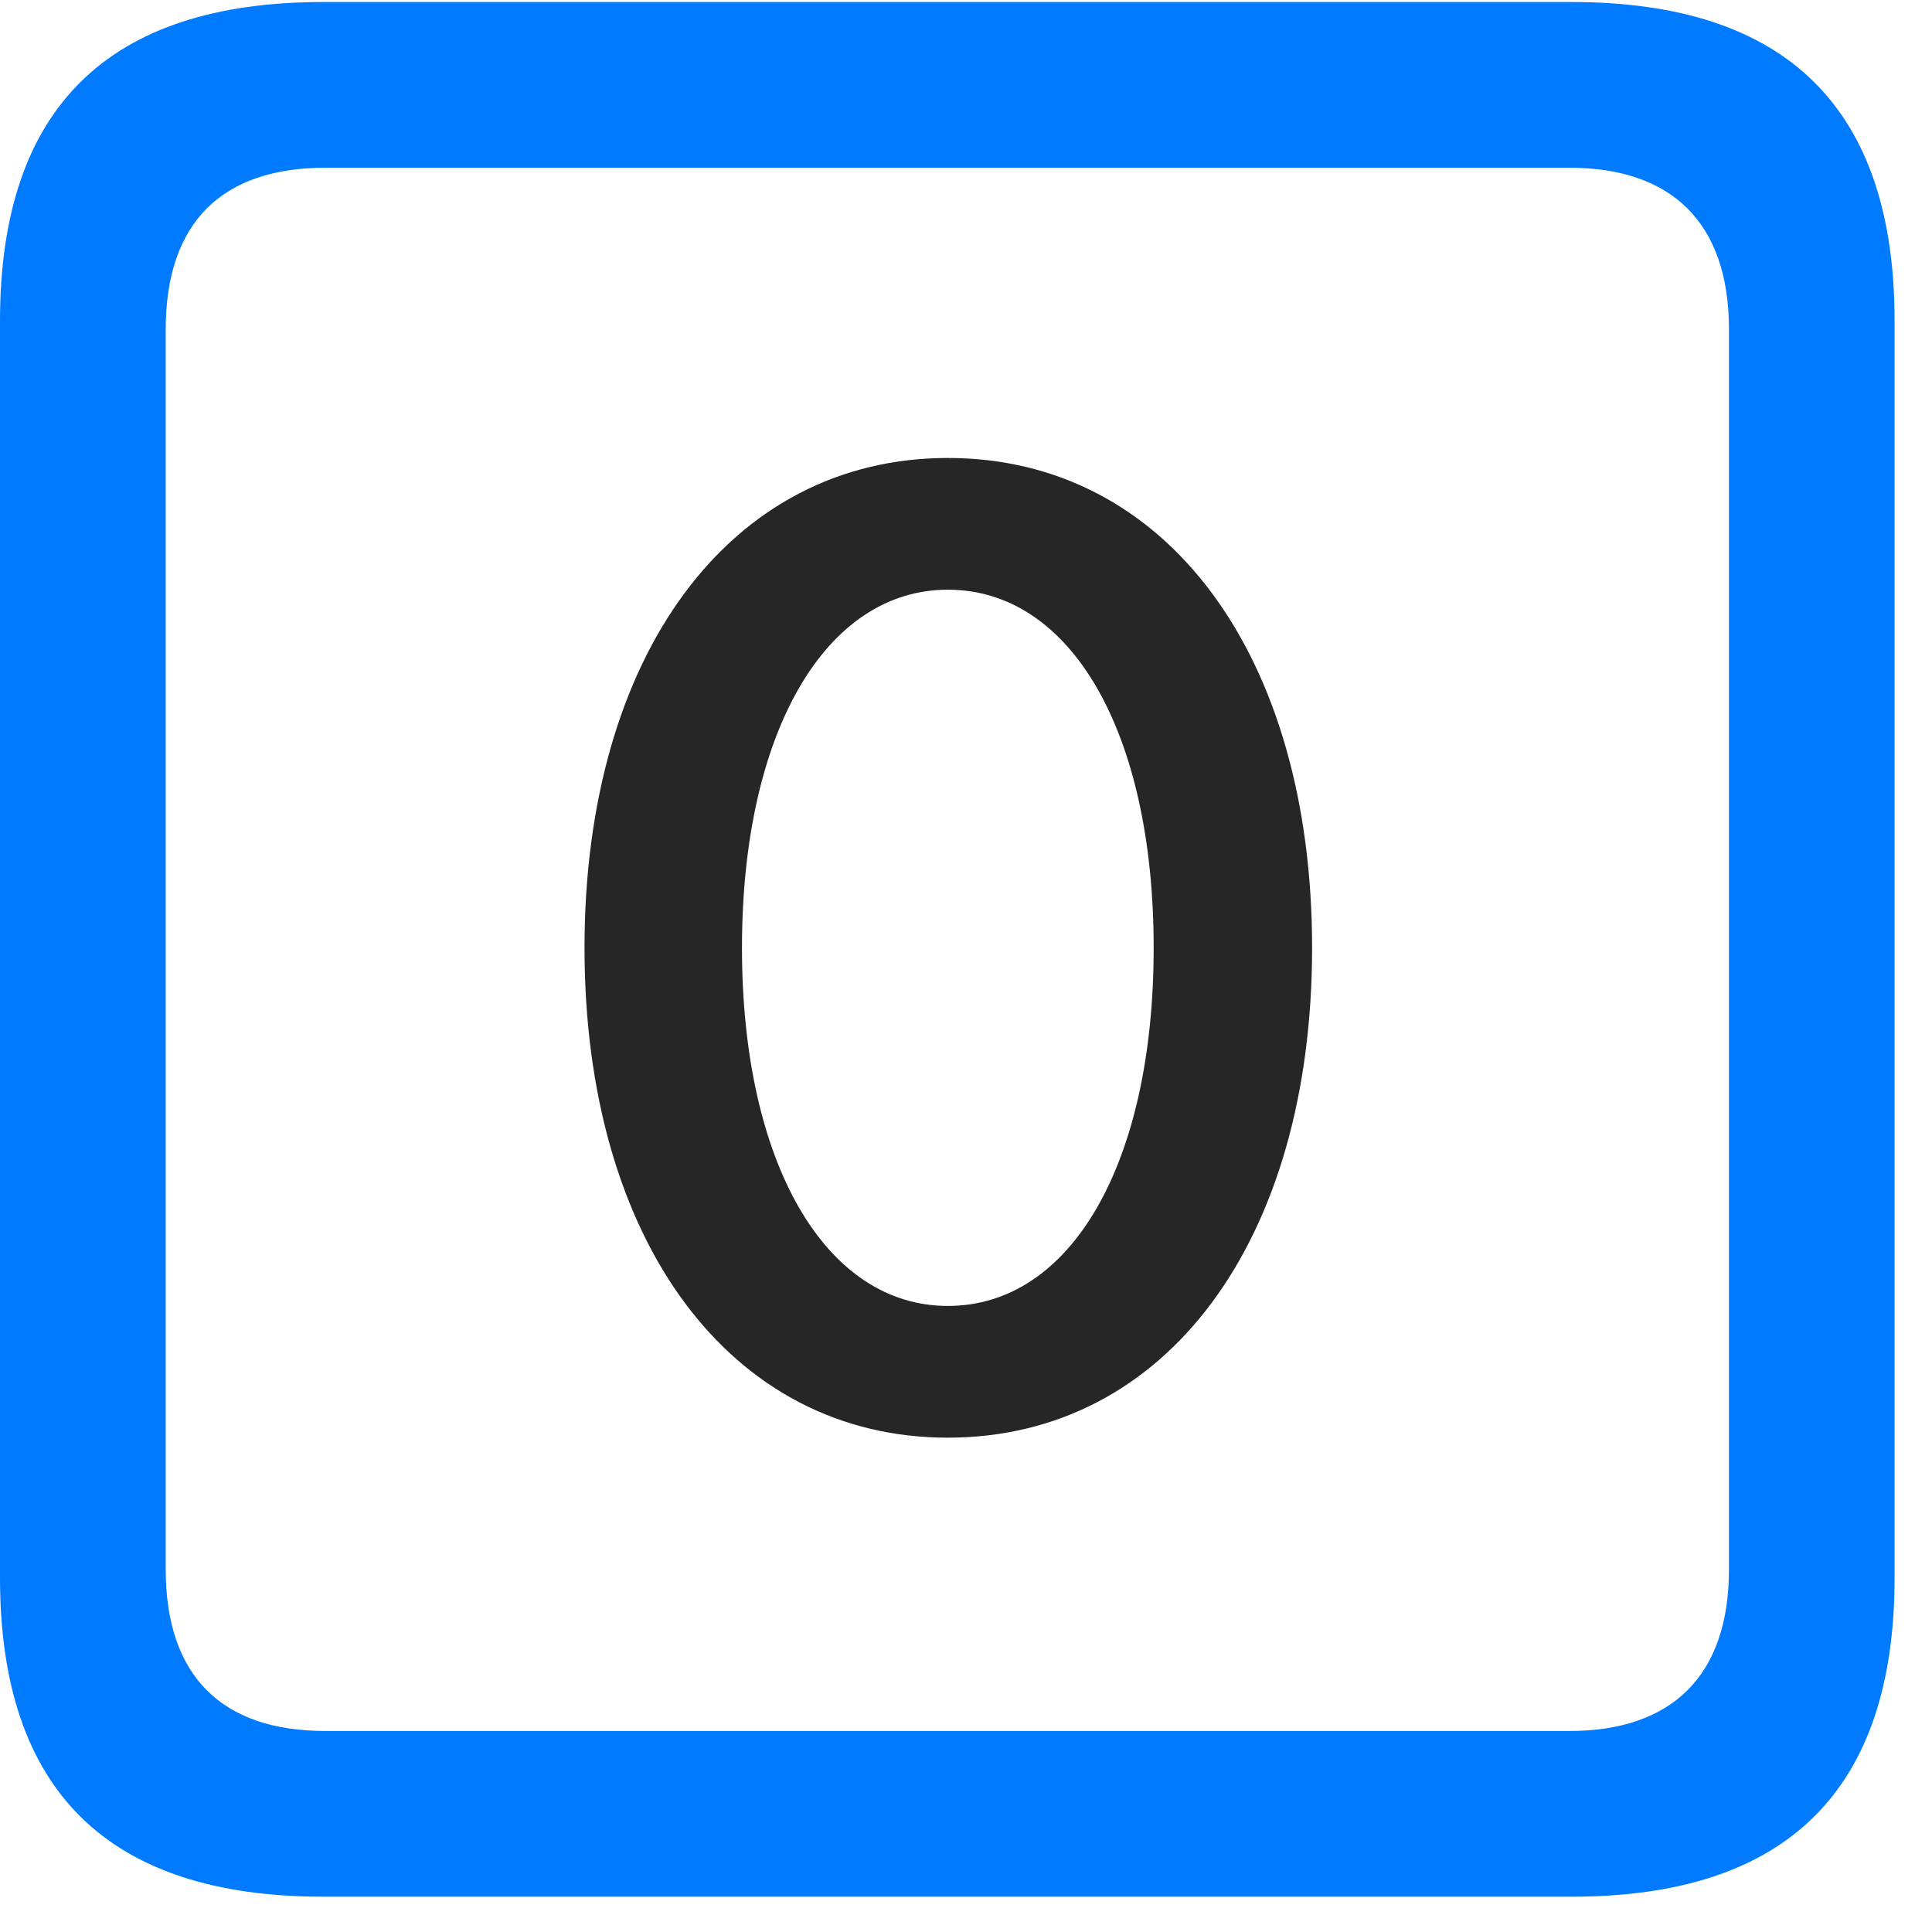 <svg width="22" height="22" viewBox="0 0 22 22" fill="none" xmlns="http://www.w3.org/2000/svg">
<path d="M3.68 21.598H17.895C20.355 21.598 21.574 20.379 21.574 17.965V3.656C21.574 1.242 20.355 0.023 17.895 0.023H3.68C1.23 0.023 0 1.23 0 3.656V17.965C0 20.391 1.23 21.598 3.68 21.598ZM3.703 19.711C2.531 19.711 1.887 19.09 1.887 17.871V3.75C1.887 2.531 2.531 1.91 3.703 1.91H17.871C19.031 1.91 19.688 2.531 19.688 3.75V17.871C19.688 19.09 19.031 19.711 17.871 19.711H3.703Z" fill="#007AFF"/>
<path d="M10.793 16.371C13.277 16.371 14.941 14.133 14.941 10.793C14.941 7.453 13.277 5.215 10.793 5.215C8.32 5.215 6.656 7.453 6.656 10.793C6.656 14.133 8.32 16.371 10.793 16.371ZM10.793 14.871C9.398 14.871 8.449 13.242 8.449 10.793C8.449 8.344 9.398 6.715 10.793 6.715C12.199 6.715 13.137 8.344 13.137 10.793C13.137 13.242 12.199 14.871 10.793 14.871Z" fill="black" fill-opacity="0.85"/>
</svg>
